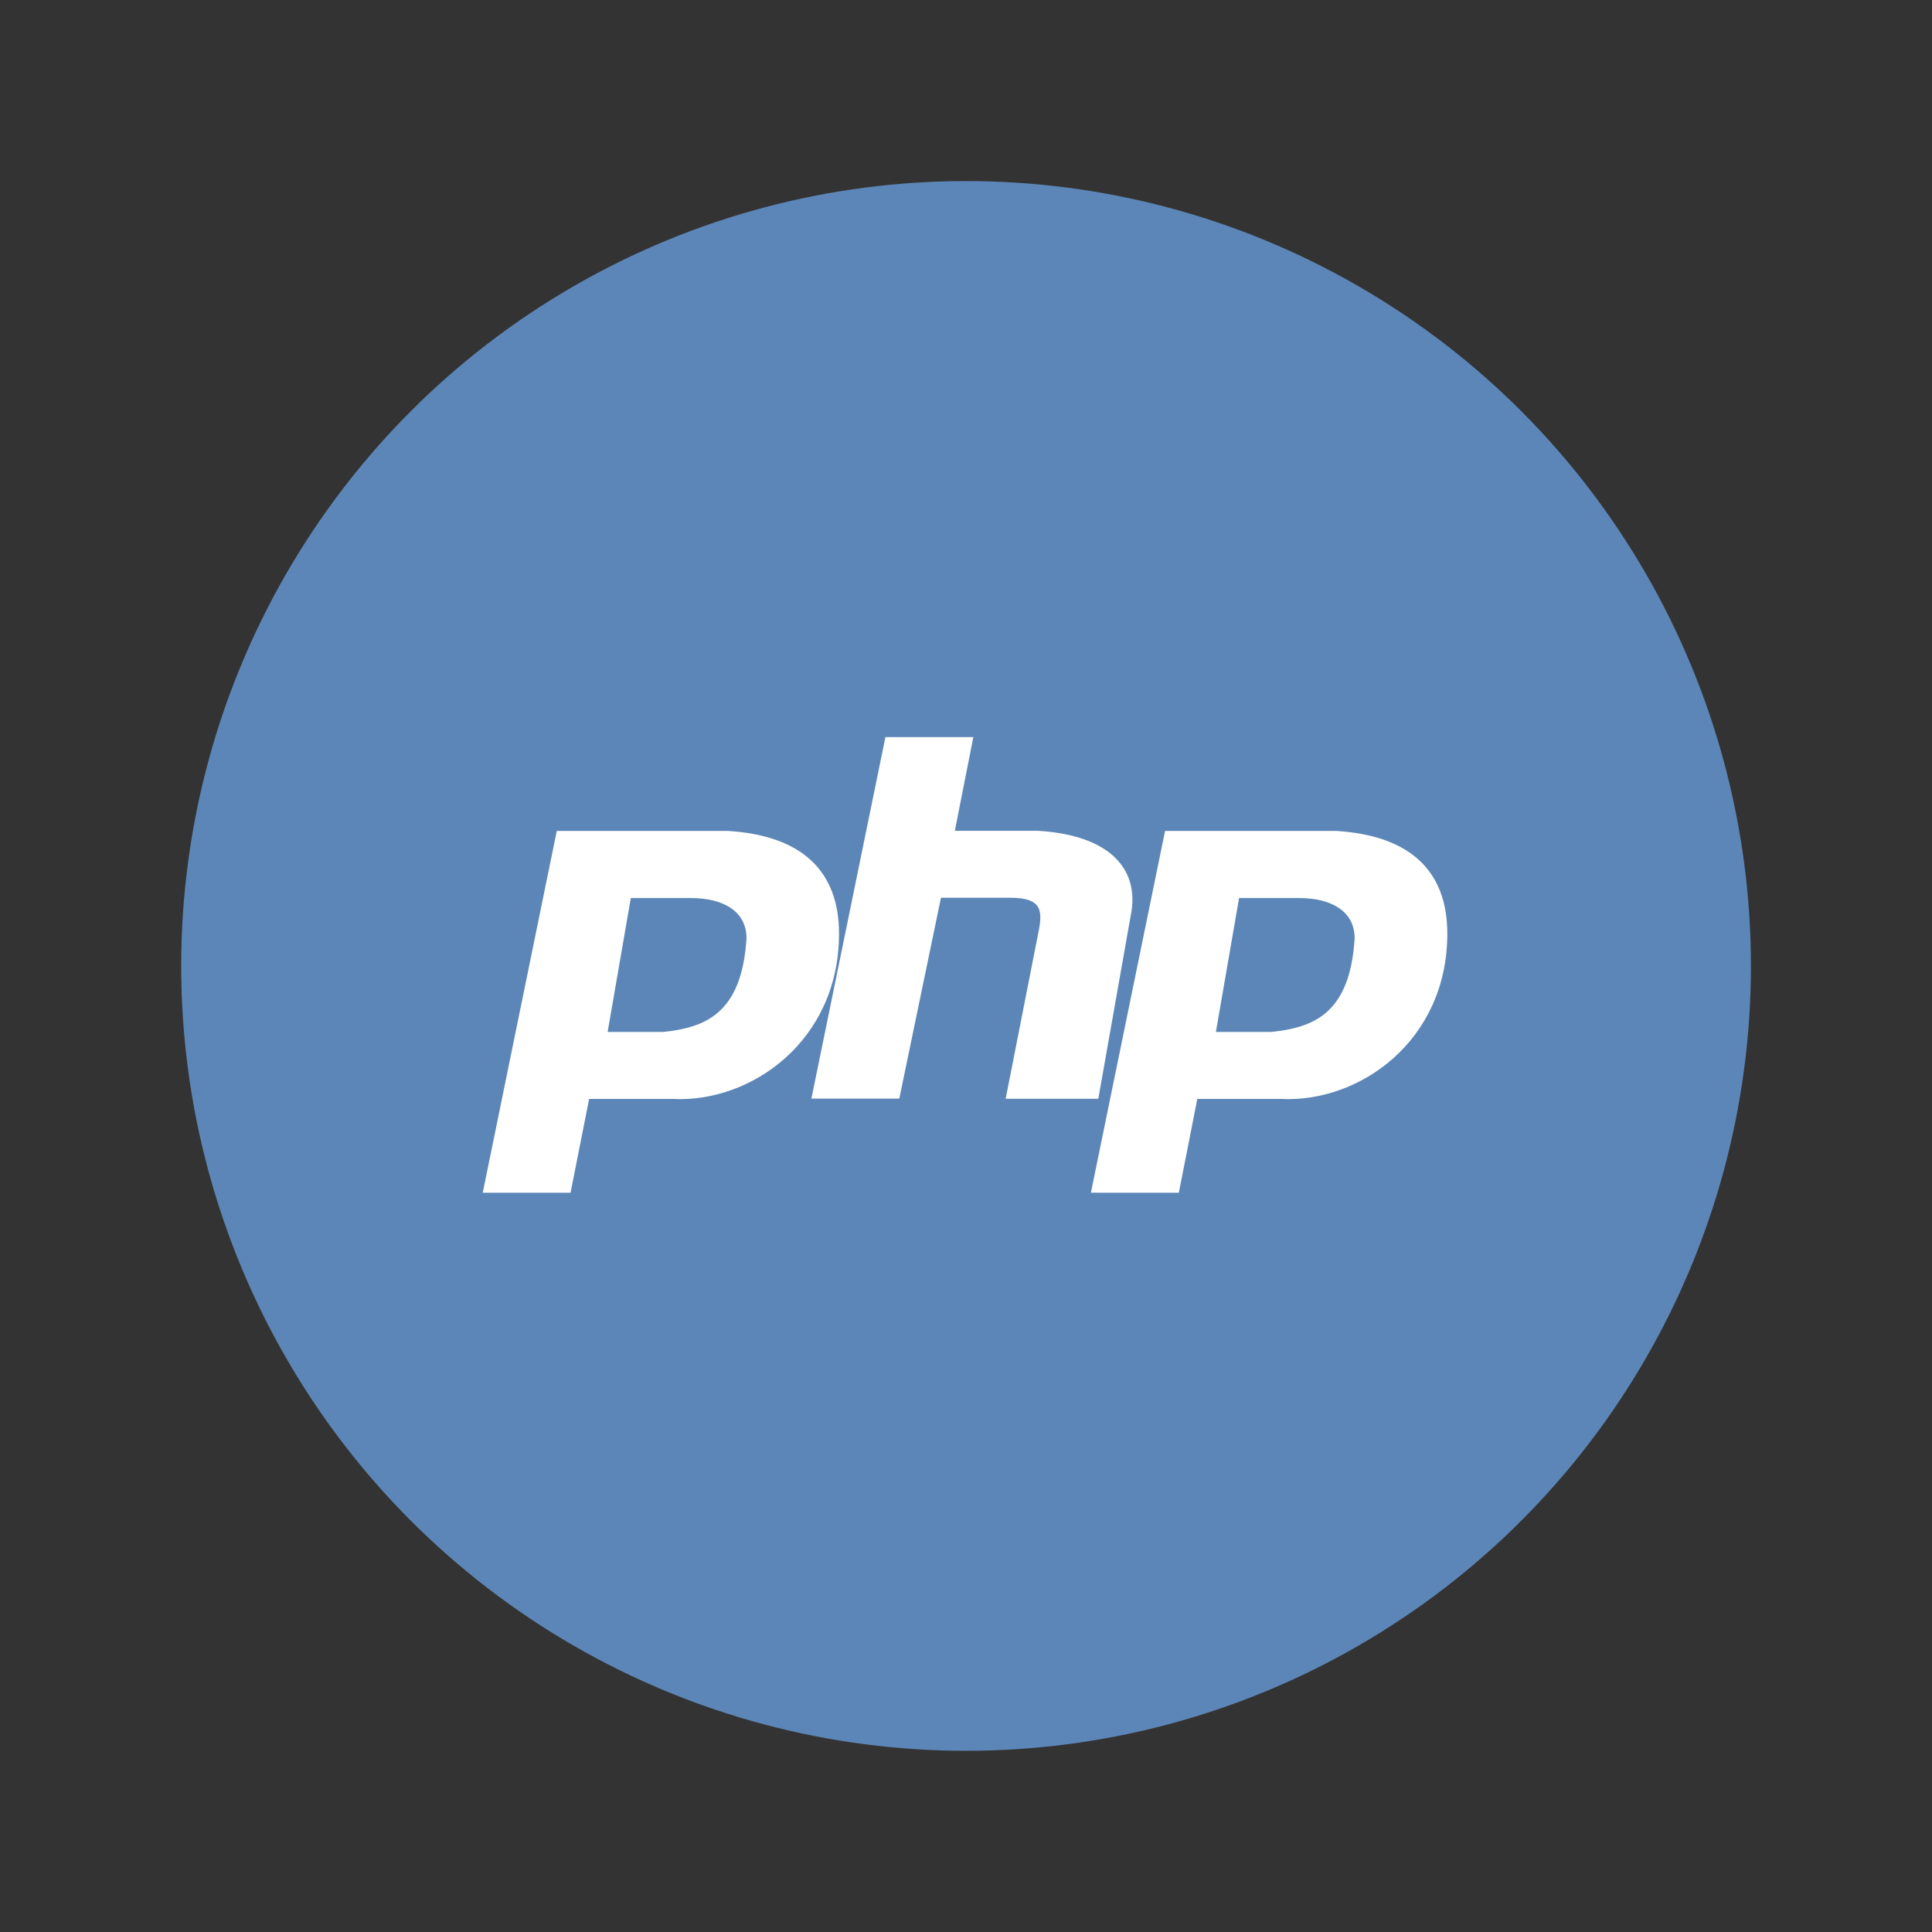 <?xml version="1.0" encoding="UTF-8" standalone="no"?>
<!-- Created with Inkscape (http://www.inkscape.org/) -->

<svg
   xmlns:dc="http://purl.org/dc/elements/1.1/"
   xmlns:cc="http://creativecommons.org/ns#"
   xmlns:rdf="http://www.w3.org/1999/02/22-rdf-syntax-ns#"
   xmlns:svg="http://www.w3.org/2000/svg"
   xmlns="http://www.w3.org/2000/svg"
   xmlns:sodipodi="http://sodipodi.sourceforge.net/DTD/sodipodi-0.dtd"
   xmlns:inkscape="http://www.inkscape.org/namespaces/inkscape"
   width="64"
   height="64"
   viewBox="0 0 16.933 16.933"
   version="1.1"
   id="svg4572"
   inkscape:version="0.92.2 2405546, 2018-03-11"
   sodipodi:docname="applications-php.svg">
  <rect x="0" y="0" width="16.933" height="16.933" fill="#333333" stroke="none"/>
  <title
     id="title4611">Canvas icon theme</title>
  <defs
     id="defs4566" />
  <sodipodi:namedview
     id="base"
     pagecolor="#ffffff"
     bordercolor="#666666"
     borderopacity="1.0"
     inkscape:pageopacity="0.0"
     inkscape:pageshadow="2"
     inkscape:zoom="5.6"
     inkscape:cx="25.159266"
     inkscape:cy="23.738549"
     inkscape:document-units="px"
     inkscape:current-layer="layer1"
     showgrid="true"
     units="px"
     width="64px"
     showguides="true"
     inkscape:guide-bbox="true"
     inkscape:window-width="1159"
     inkscape:window-height="718"
     inkscape:window-x="607"
     inkscape:window-y="300"
     inkscape:window-maximized="0"
     inkscape:snap-bbox="true"
     inkscape:bbox-nodes="true"
     inkscape:snap-bbox-edge-midpoints="true">
    <inkscape:grid
       type="xygrid"
       id="grid4582" />
    <sodipodi:guide
       position="1.058,15.875"
       orientation="0,1"
       id="guide4584"
       inkscape:locked="false" />
    <sodipodi:guide
       position="1.058,1.058"
       orientation="1,0"
       id="guide4586"
       inkscape:locked="false" />
    <sodipodi:guide
       position="15.875,15.875"
       orientation="1,0"
       id="guide4588"
       inkscape:locked="false" />
    <sodipodi:guide
       position="1.058,1.058"
       orientation="0,1"
       id="guide4590"
       inkscape:locked="false" />
    <sodipodi:guide
       position="8.467,8.467"
       orientation="0,1"
       id="guide822"
       inkscape:locked="false" />
    <sodipodi:guide
       position="8.467,8.467"
       orientation="1,0"
       id="guide824"
       inkscape:locked="false" />
  </sodipodi:namedview>
  <g
     inkscape:label="Layer 1"
     inkscape:groupmode="layer"
     id="layer1"
     transform="translate(0,-280.067)">
    <circle
       style="opacity:1;fill:#5c86b7;fill-opacity:1;stroke:none;stroke-width:0.491;stroke-miterlimit:4;stroke-dasharray:none;stroke-opacity:0.039;paint-order:stroke markers fill"
       id="path13"
       cx="8.467"
       cy="288.533"
       r="6.879" />
    <g
       transform="matrix(0.294,0,0,0.294,1.291,281.759)"
       id="g47">
      <g
         id="g45">
        <!-- color: #5f88b8 -->
        <g
           id="g43">
          <path
             inkscape:connector-curvature="0"
             d="m 10,29.801 2.207,-10.785 h 5.105 c 2.207,0.137 3.309,1.199 3.309,3.063 0,3.195 -2.621,5.05 -4.965,4.926 h -2.484 l -0.555,2.797 H 9.996 m 3.727,-4.793 0.691,-3.992 h 1.793 c 0.969,0 1.656,0.398 1.656,1.199 -0.141,2.262 -1.242,2.66 -2.484,2.793 m -1.656,0"
             style="fill:#ffffff;fill-opacity:1;fill-rule:evenodd;stroke:none"
             id="path37" />
          <path
             inkscape:connector-curvature="0"
             d="m 19.797,27 2.207,-10.781 h 2.621 l -0.551,2.793 h 2.484 c 2.207,0.137 3.035,1.199 2.758,2.531 L 28.351,27 h -2.762 l 0.969,-4.926 c 0.137,-0.664 0.137,-1.066 -0.832,-1.066 H 23.66 l -1.242,5.988 h -2.621 m 0,0.004"
             style="fill:#ffffff;fill-opacity:1;fill-rule:nonzero;stroke:none"
             id="path39" />
          <path
             inkscape:connector-curvature="0"
             d="m 28.13,29.801 2.211,-10.785 h 5.105 c 2.207,0.137 3.309,1.199 3.309,3.063 0,3.195 -2.621,5.05 -4.969,4.926 h -2.484 l -0.551,2.797 m 1.105,-4.793 0.691,-3.992 h 1.793 c 0.965,0 1.652,0.398 1.652,1.199 -0.137,2.262 -1.238,2.66 -2.484,2.793 m -1.652,0"
             style="fill:#ffffff;fill-opacity:1;fill-rule:evenodd;stroke:none"
             id="path41" />
        </g>
      </g>
    </g>
  </g>
</svg>
